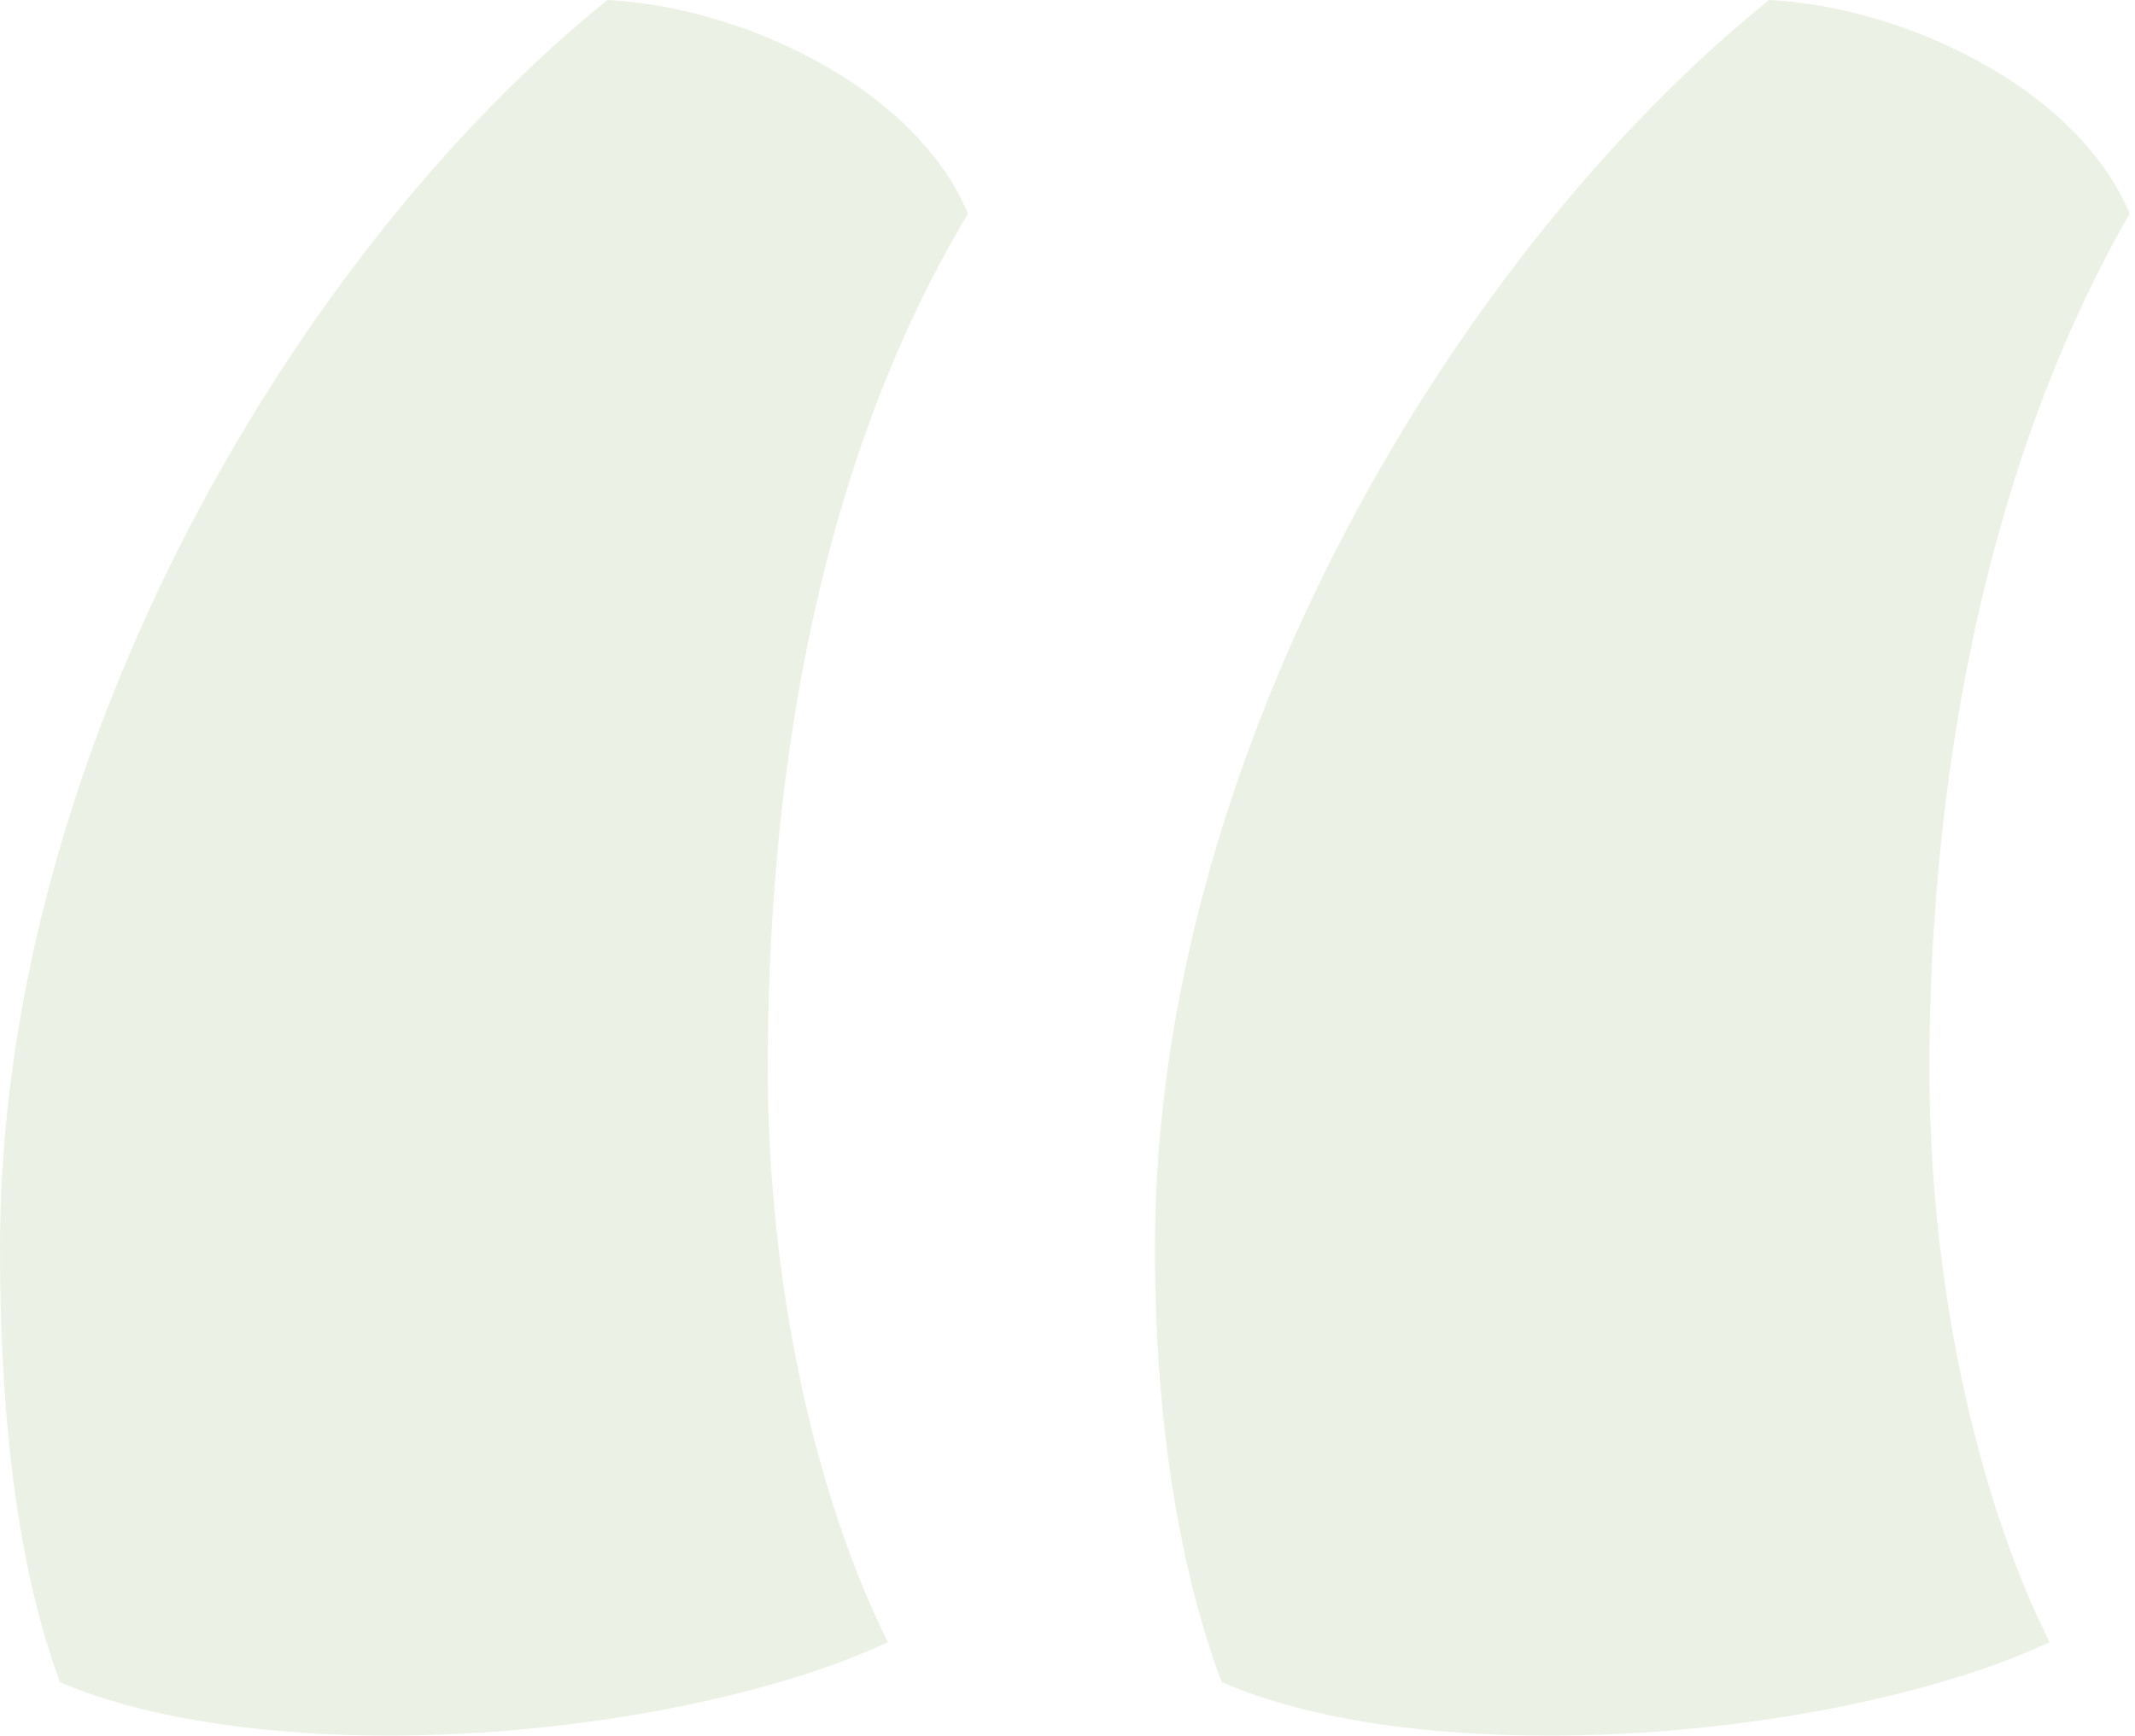 <svg width="123" height="100" viewBox="0 0 123 100" fill="none" xmlns="http://www.w3.org/2000/svg">
<path opacity="0.2" d="M22.308 100C33.462 100 44.615 97.692 51.154 94.615C46.923 86.154 44.231 73.846 44.231 61.538C44.231 46.538 46.538 27.692 55.769 12.308C52.692 5 42.692 0.385 35 0C17.308 14.231 0 43.077 0 71.923C0 82.308 1.154 90.769 3.462 96.923C8.846 99.231 16.154 100 22.308 100ZM89.231 100C100.385 100 111.538 97.692 118.077 94.615C113.846 86.154 111.154 73.846 111.154 61.538C111.154 46.538 113.846 27.692 122.692 12.308C119.615 5 109.615 0.385 101.923 0C84.231 14.231 66.538 43.077 66.538 71.923C66.538 82.308 68.077 90.769 70.385 96.923C75.769 99.231 82.692 100 89.231 100Z" fill="#9DBC78"/>
</svg>
